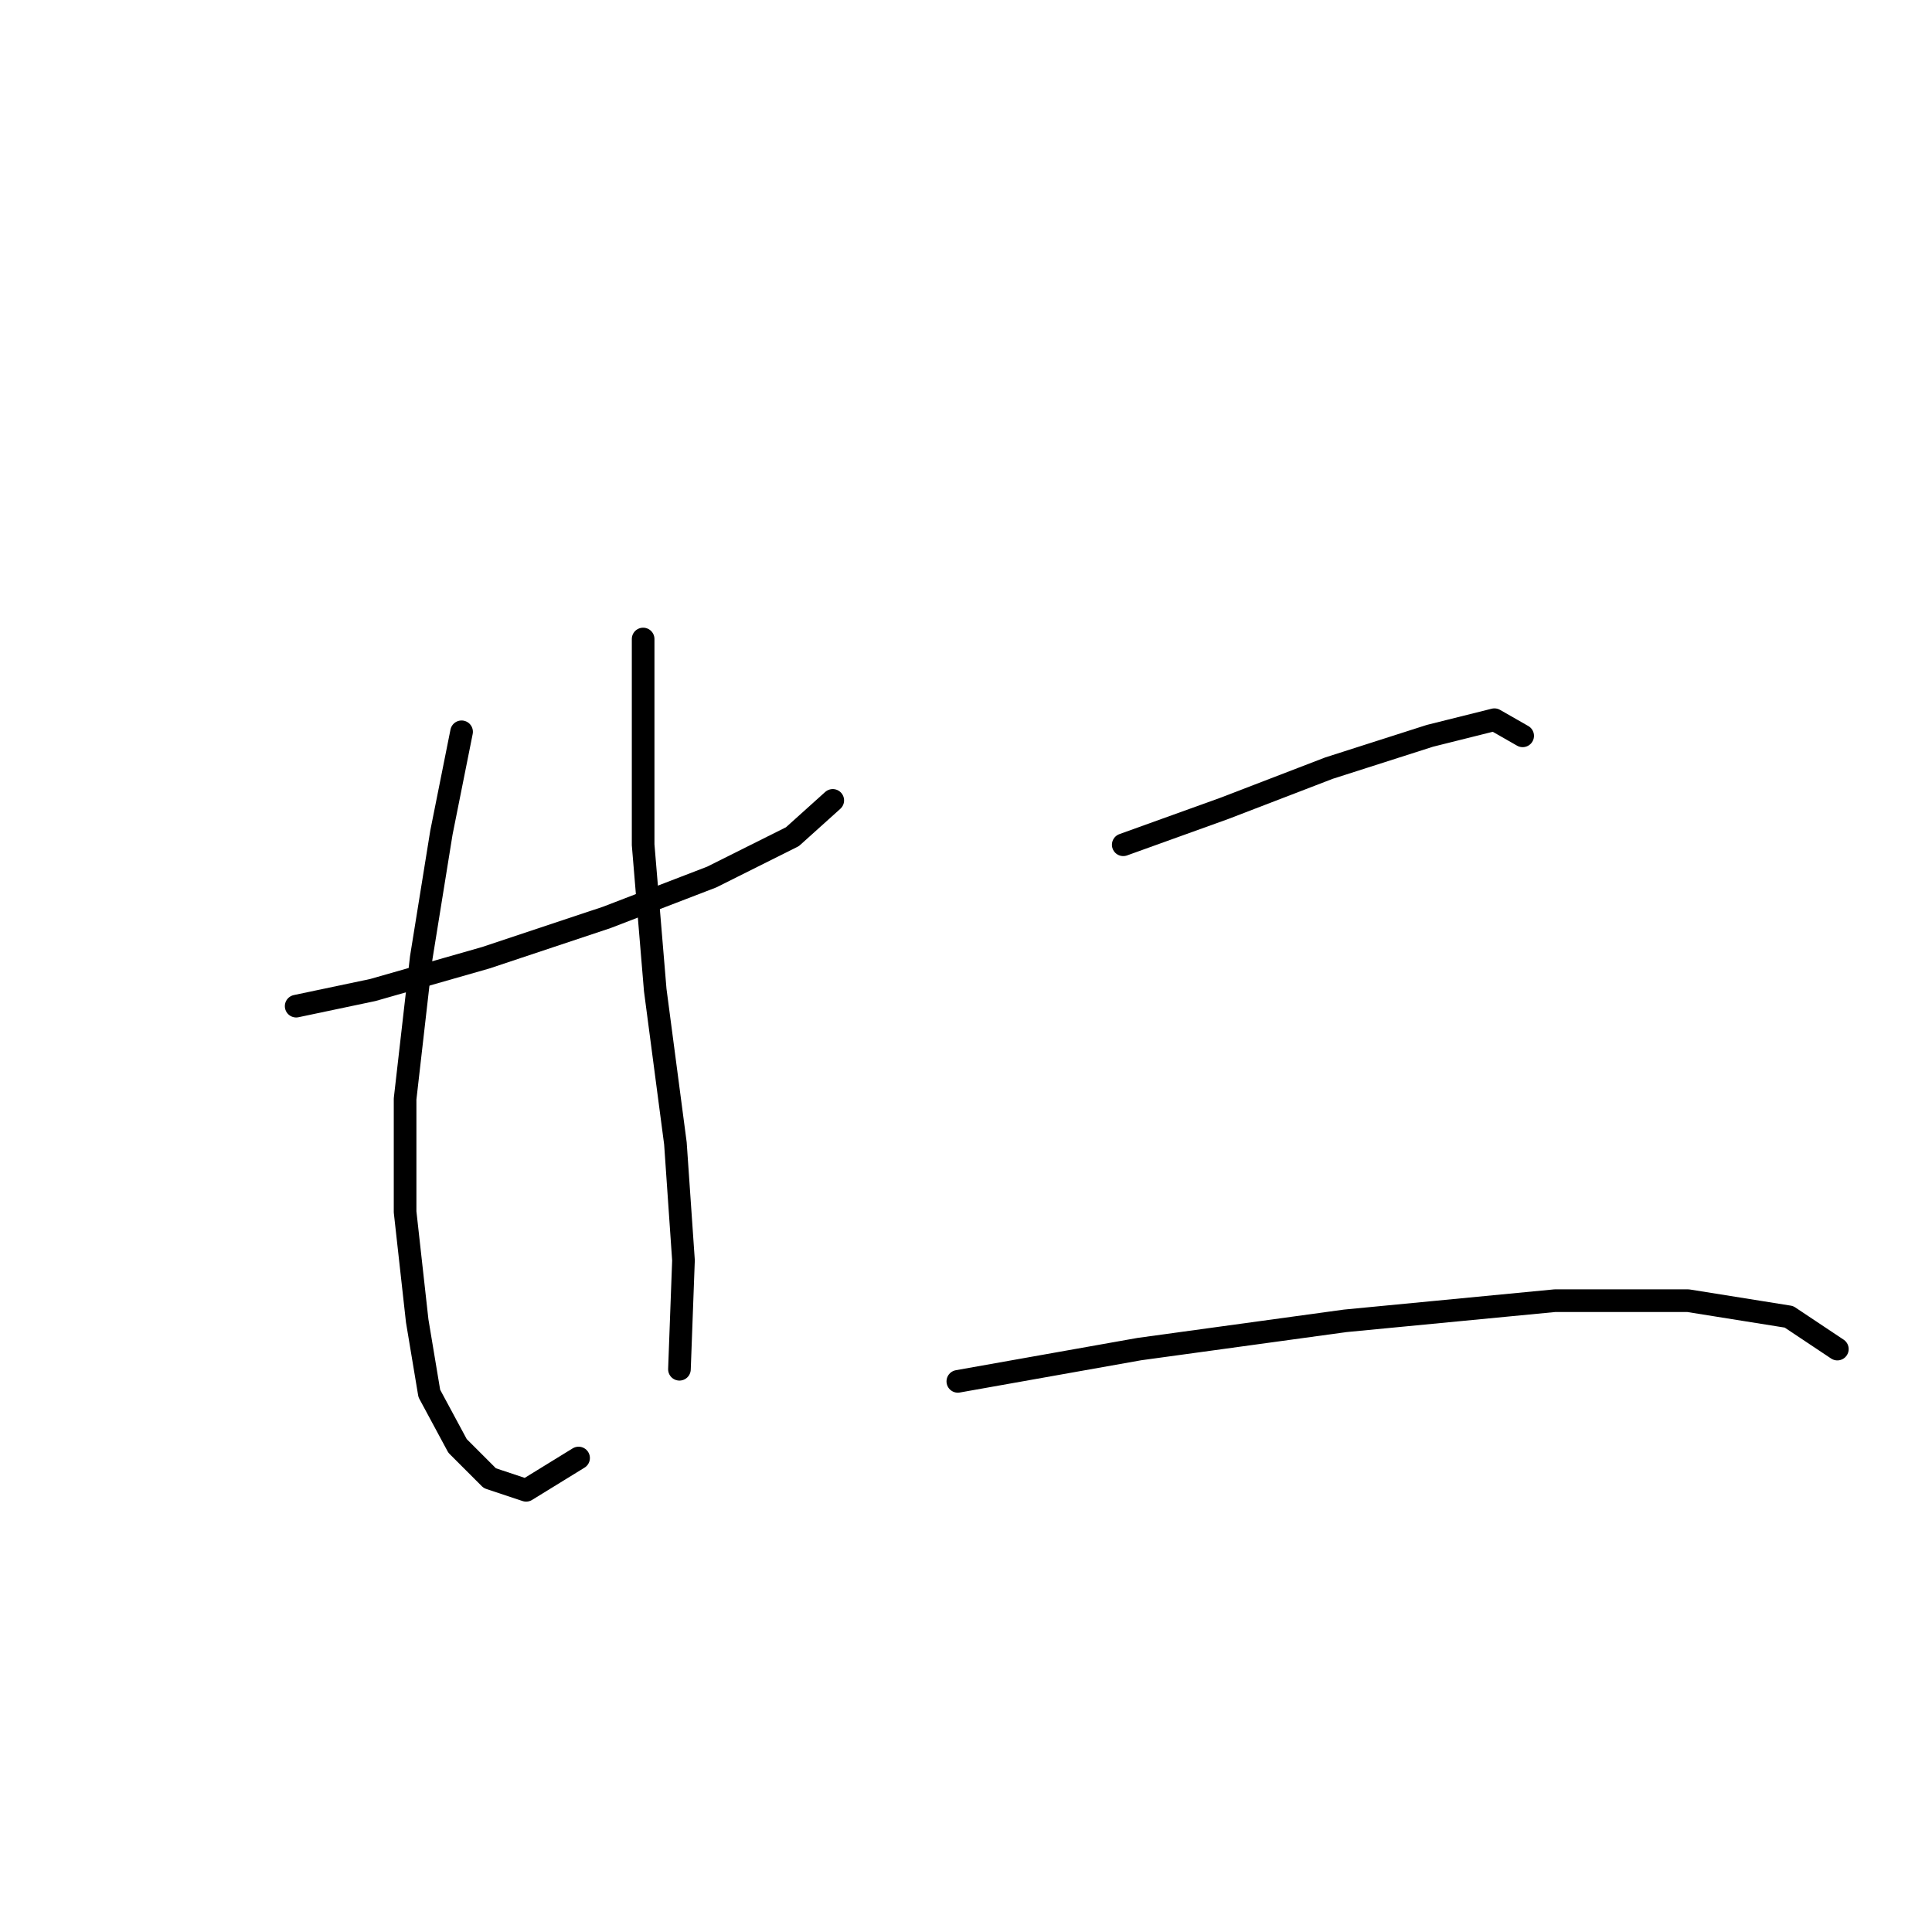 <?xml version="1.0" standalone="no"?>
    <svg width="256" height="256" xmlns="http://www.w3.org/2000/svg" version="1.1">
    <polyline stroke="black" stroke-width="3" stroke-linecap="round" fill="transparent" stroke-linejoin="round" points="39.243 133.32 49.401 131.182 64.369 126.905 80.407 121.559 94.307 116.213 104.999 110.867 110.345 106.056 110.345 106.056 " />
        <polyline stroke="black" stroke-width="3" stroke-linecap="round" fill="transparent" stroke-linejoin="round" points="61.162 96.967 58.489 110.332 55.816 126.905 53.677 145.616 53.677 160.585 55.281 175.019 56.885 184.641 60.627 191.591 64.904 195.868 69.715 197.472 76.665 193.195 76.665 193.195 " />
        <polyline stroke="black" stroke-width="3" stroke-linecap="round" fill="transparent" stroke-linejoin="round" points="85.219 84.672 85.219 111.936 86.822 131.182 89.495 151.496 90.565 167 90.03 181.434 90.03 181.434 " />
        <polyline stroke="black" stroke-width="3" stroke-linecap="round" fill="transparent" stroke-linejoin="round" points="148.836 111.936 162.201 107.125 176.1 101.779 189.465 97.502 198.019 95.364 201.761 97.502 201.761 97.502 " />
        <polyline stroke="black" stroke-width="3" stroke-linecap="round" fill="transparent" stroke-linejoin="round" points="126.917 183.038 150.974 178.761 178.239 175.019 206.038 172.346 223.679 172.346 237.044 174.484 243.459 178.761 243.459 178.761 " />
        </svg>